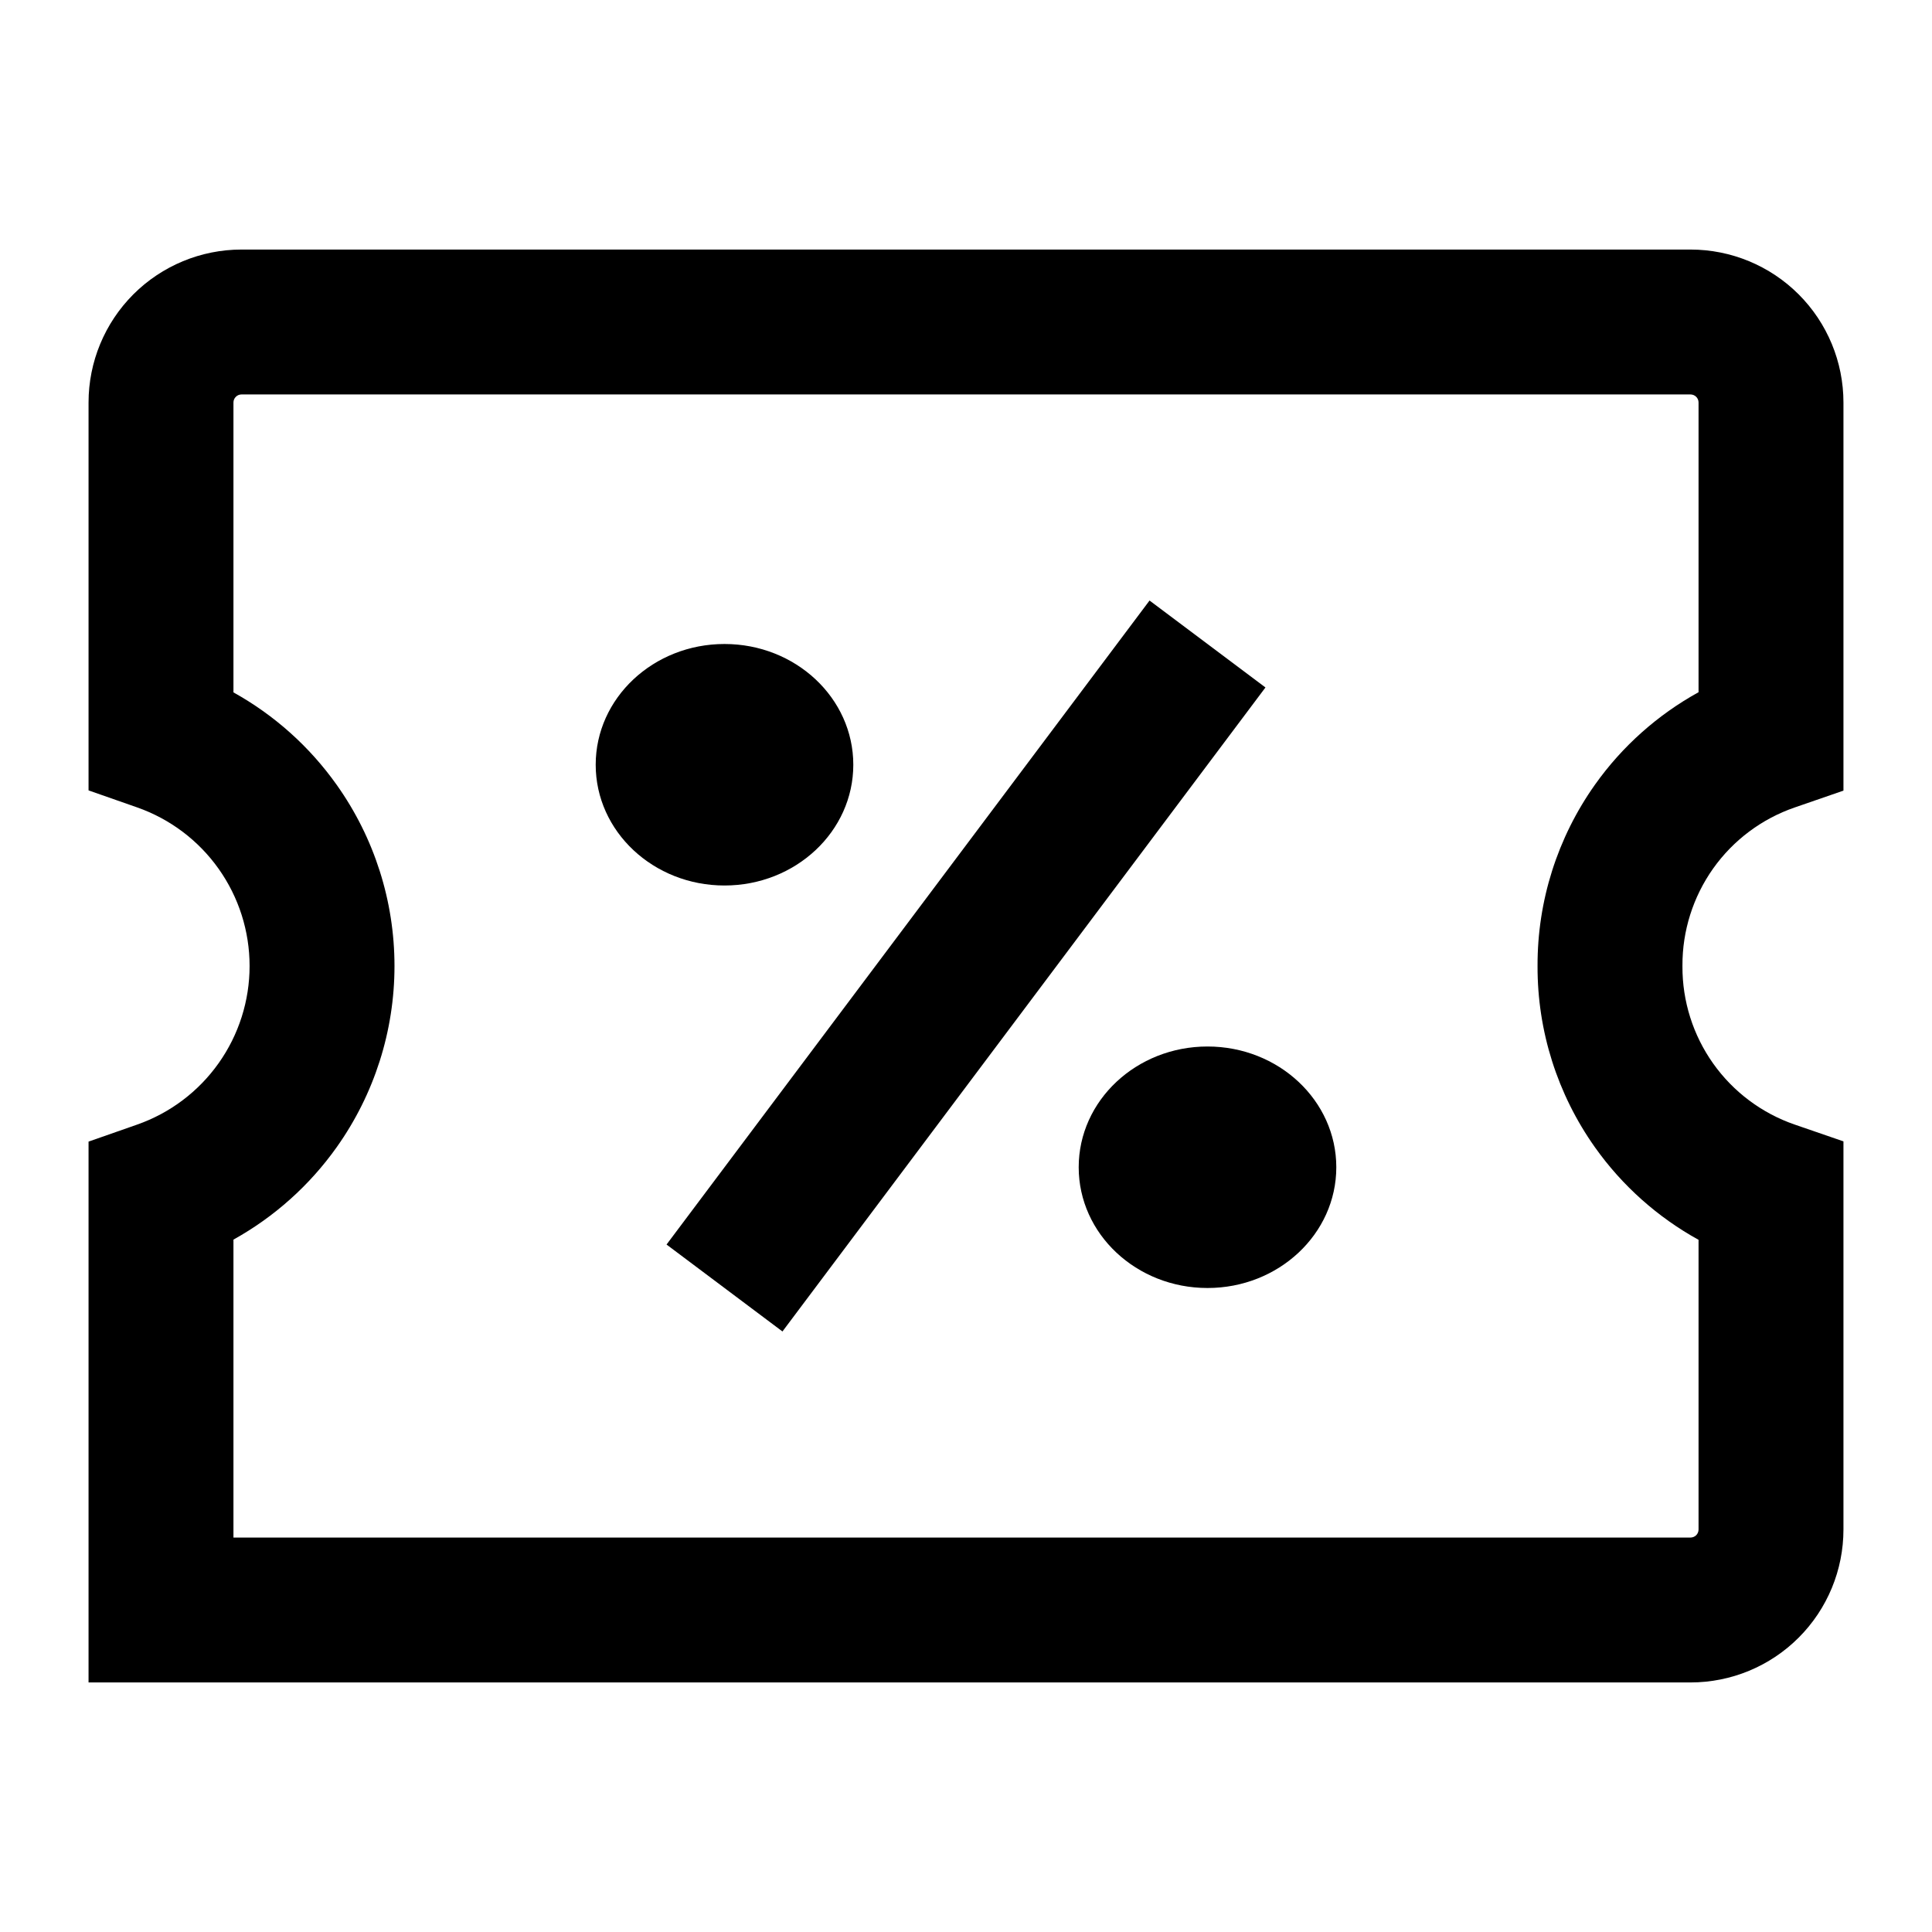 <svg width="48" height="48" viewBox="0 0 48 48" fill="none" xmlns="http://www.w3.org/2000/svg">
<path fill-rule="evenodd" clip-rule="evenodd" d="M6 9.8C5.947 9.8 5.896 9.821 5.859 9.859C5.821 9.896 5.8 9.947 5.8 10V17.202C6.812 17.764 7.691 18.548 8.367 19.502C9.3 20.816 9.801 22.388 9.801 24C9.801 25.612 9.3 27.184 8.367 28.499C7.691 29.452 6.812 30.236 5.8 30.798V38.2H42C42.053 38.2 42.104 38.179 42.142 38.142C42.179 38.104 42.2 38.053 42.2 38V30.803C41.185 30.243 40.303 29.459 39.626 28.504C38.693 27.188 38.194 25.613 38.2 24C38.194 22.387 38.693 20.812 39.626 19.496C40.303 18.541 41.185 17.758 42.2 17.198V10C42.2 9.947 42.179 9.896 42.142 9.859C42.104 9.821 42.053 9.8 42 9.8H6ZM3.313 7.313C4.026 6.601 4.992 6.2 6 6.2H42C43.008 6.2 43.975 6.601 44.687 7.313C45.4 8.026 45.8 8.992 45.8 10V19.643L44.587 20.062C43.77 20.344 43.062 20.874 42.562 21.579C42.063 22.284 41.796 23.128 41.8 23.991L41.8 24.009C41.796 24.873 42.063 25.717 42.562 26.421C43.062 27.126 43.77 27.657 44.587 27.939L45.8 28.357V38C45.8 39.008 45.4 39.975 44.687 40.687C43.975 41.4 43.008 41.8 42 41.8H2.2V28.363L3.405 27.941C4.222 27.655 4.93 27.122 5.431 26.416C5.932 25.71 6.201 24.866 6.201 24C6.201 23.134 5.932 22.29 5.431 21.584C4.93 20.878 4.222 20.345 3.405 20.059L2.2 19.637V10C2.2 8.992 2.601 8.026 3.313 7.313Z" fill="black"/>
<path fill-rule="evenodd" clip-rule="evenodd" d="M31.44 17.08L19.44 33.08L16.56 30.92L28.56 14.92L31.44 17.08Z" fill="black"/>
<path d="M18 22C19.767 22 21.2 20.657 21.2 19C21.2 17.343 19.767 16 18 16C16.233 16 14.8 17.343 14.8 19C14.8 20.657 16.233 22 18 22Z" fill="black"/>
<path d="M30 32C31.767 32 33.2 30.657 33.2 29C33.2 27.343 31.767 26 30 26C28.233 26 26.8 27.343 26.8 29C26.8 30.657 28.233 32 30 32Z" fill="black"/>
</svg>

